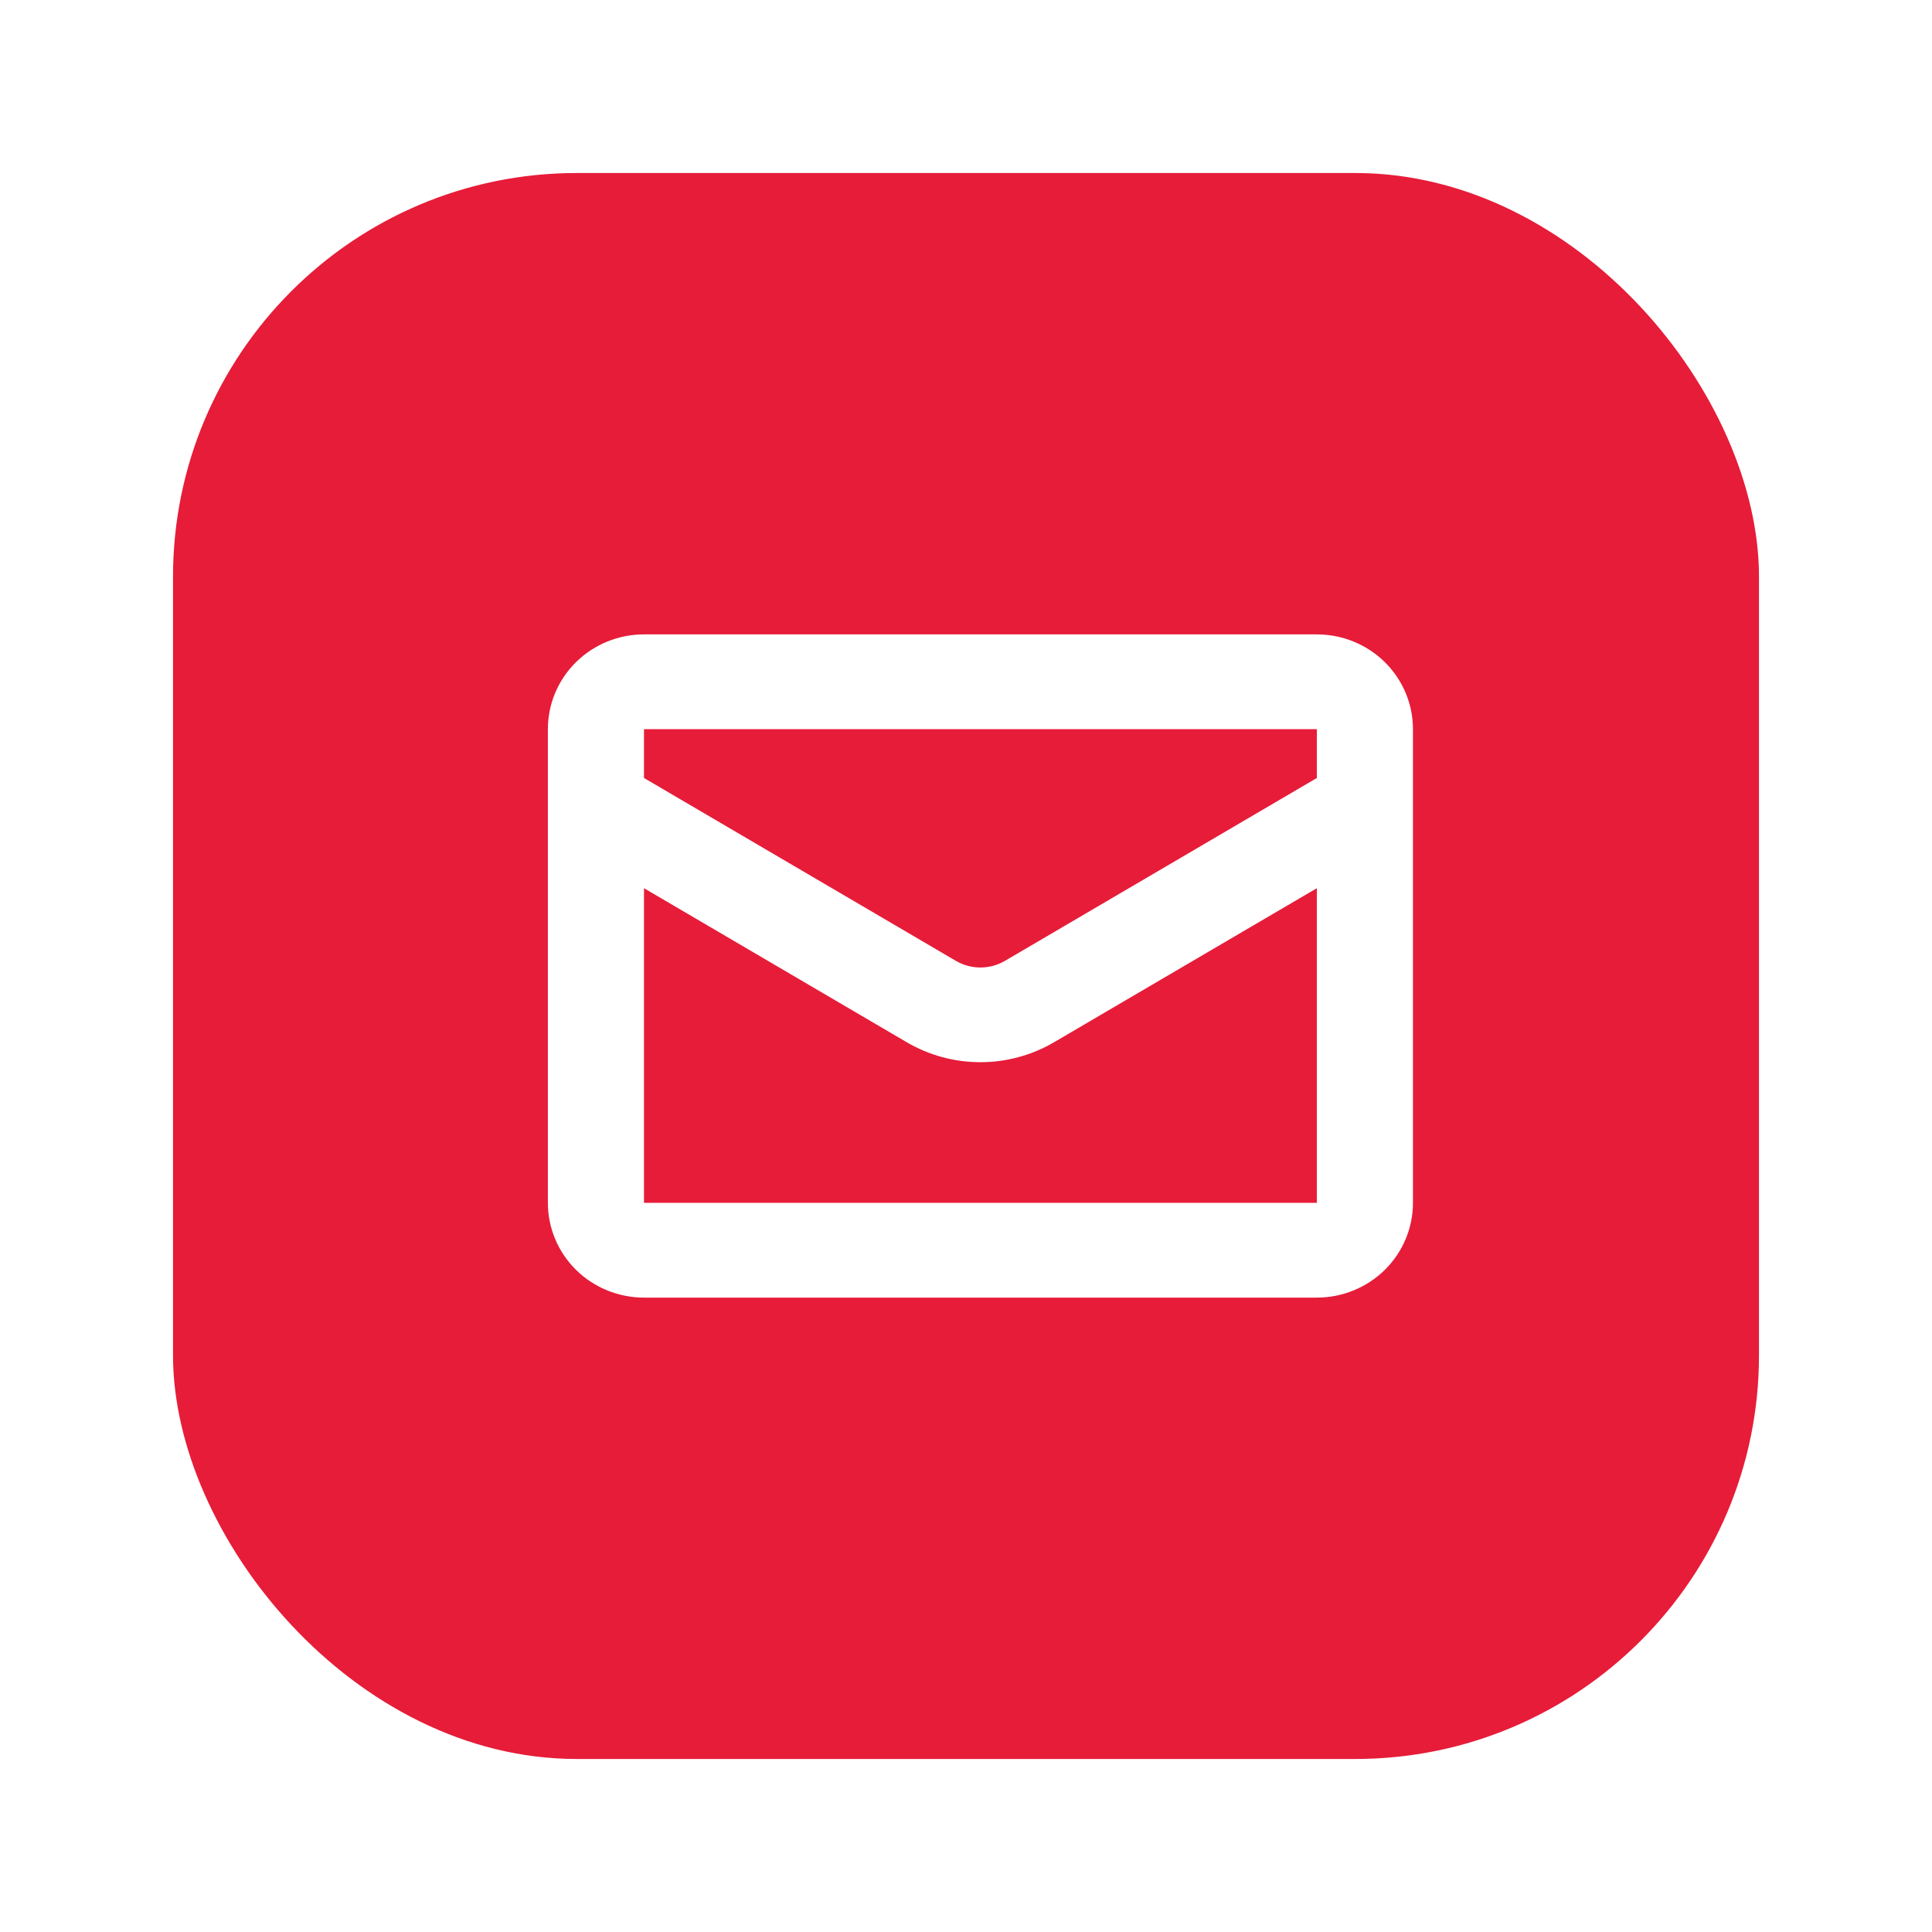 <svg width="67" height="67" viewBox="0 0 67 67" fill="none" xmlns="http://www.w3.org/2000/svg">
<g filter="url(#filter0_d_831_634)">
<rect x="6" y="6" width="55" height="55" rx="14" fill="#E61C39"/>
</g>
<path d="M45.667 22H22.333C21.449 22 20.601 22.346 19.976 22.962C19.351 23.579 19 24.414 19 25.286V41.714C19 42.586 19.351 43.421 19.976 44.038C20.601 44.654 21.449 45 22.333 45H45.667C46.551 45 47.399 44.654 48.024 44.038C48.649 43.421 49 42.586 49 41.714V25.286C49 24.414 48.649 23.579 48.024 22.962C47.399 22.346 46.551 22 45.667 22ZM45.667 25.286V26.98L34.852 33.321C34.594 33.472 34.3 33.552 34 33.552C33.7 33.552 33.406 33.472 33.148 33.321L22.333 26.98V25.286H45.667ZM22.333 41.714V30.802L31.443 36.143C32.217 36.597 33.099 36.836 33.999 36.836C34.899 36.836 35.782 36.597 36.555 36.143L45.667 30.802V41.714H22.333Z" fill="white"/>
<defs>
<filter id="filter0_d_831_634" x="0" y="0" width="67" height="67" filterUnits="userSpaceOnUse" color-interpolation-filters="sRGB">
<feFlood flood-opacity="0" result="BackgroundImageFix"/>
<feColorMatrix in="SourceAlpha" type="matrix" values="0 0 0 0 0 0 0 0 0 0 0 0 0 0 0 0 0 0 127 0" result="hardAlpha"/>
<feOffset/>
<feGaussianBlur stdDeviation="3"/>
<feComposite in2="hardAlpha" operator="out"/>
<feColorMatrix type="matrix" values="0 0 0 0 0 0 0 0 0 0 0 0 0 0 0 0 0 0 0.25 0"/>
<feBlend mode="normal" in2="BackgroundImageFix" result="effect1_dropShadow_831_634"/>
<feBlend mode="normal" in="SourceGraphic" in2="effect1_dropShadow_831_634" result="shape"/>
</filter>
</defs>
</svg>
